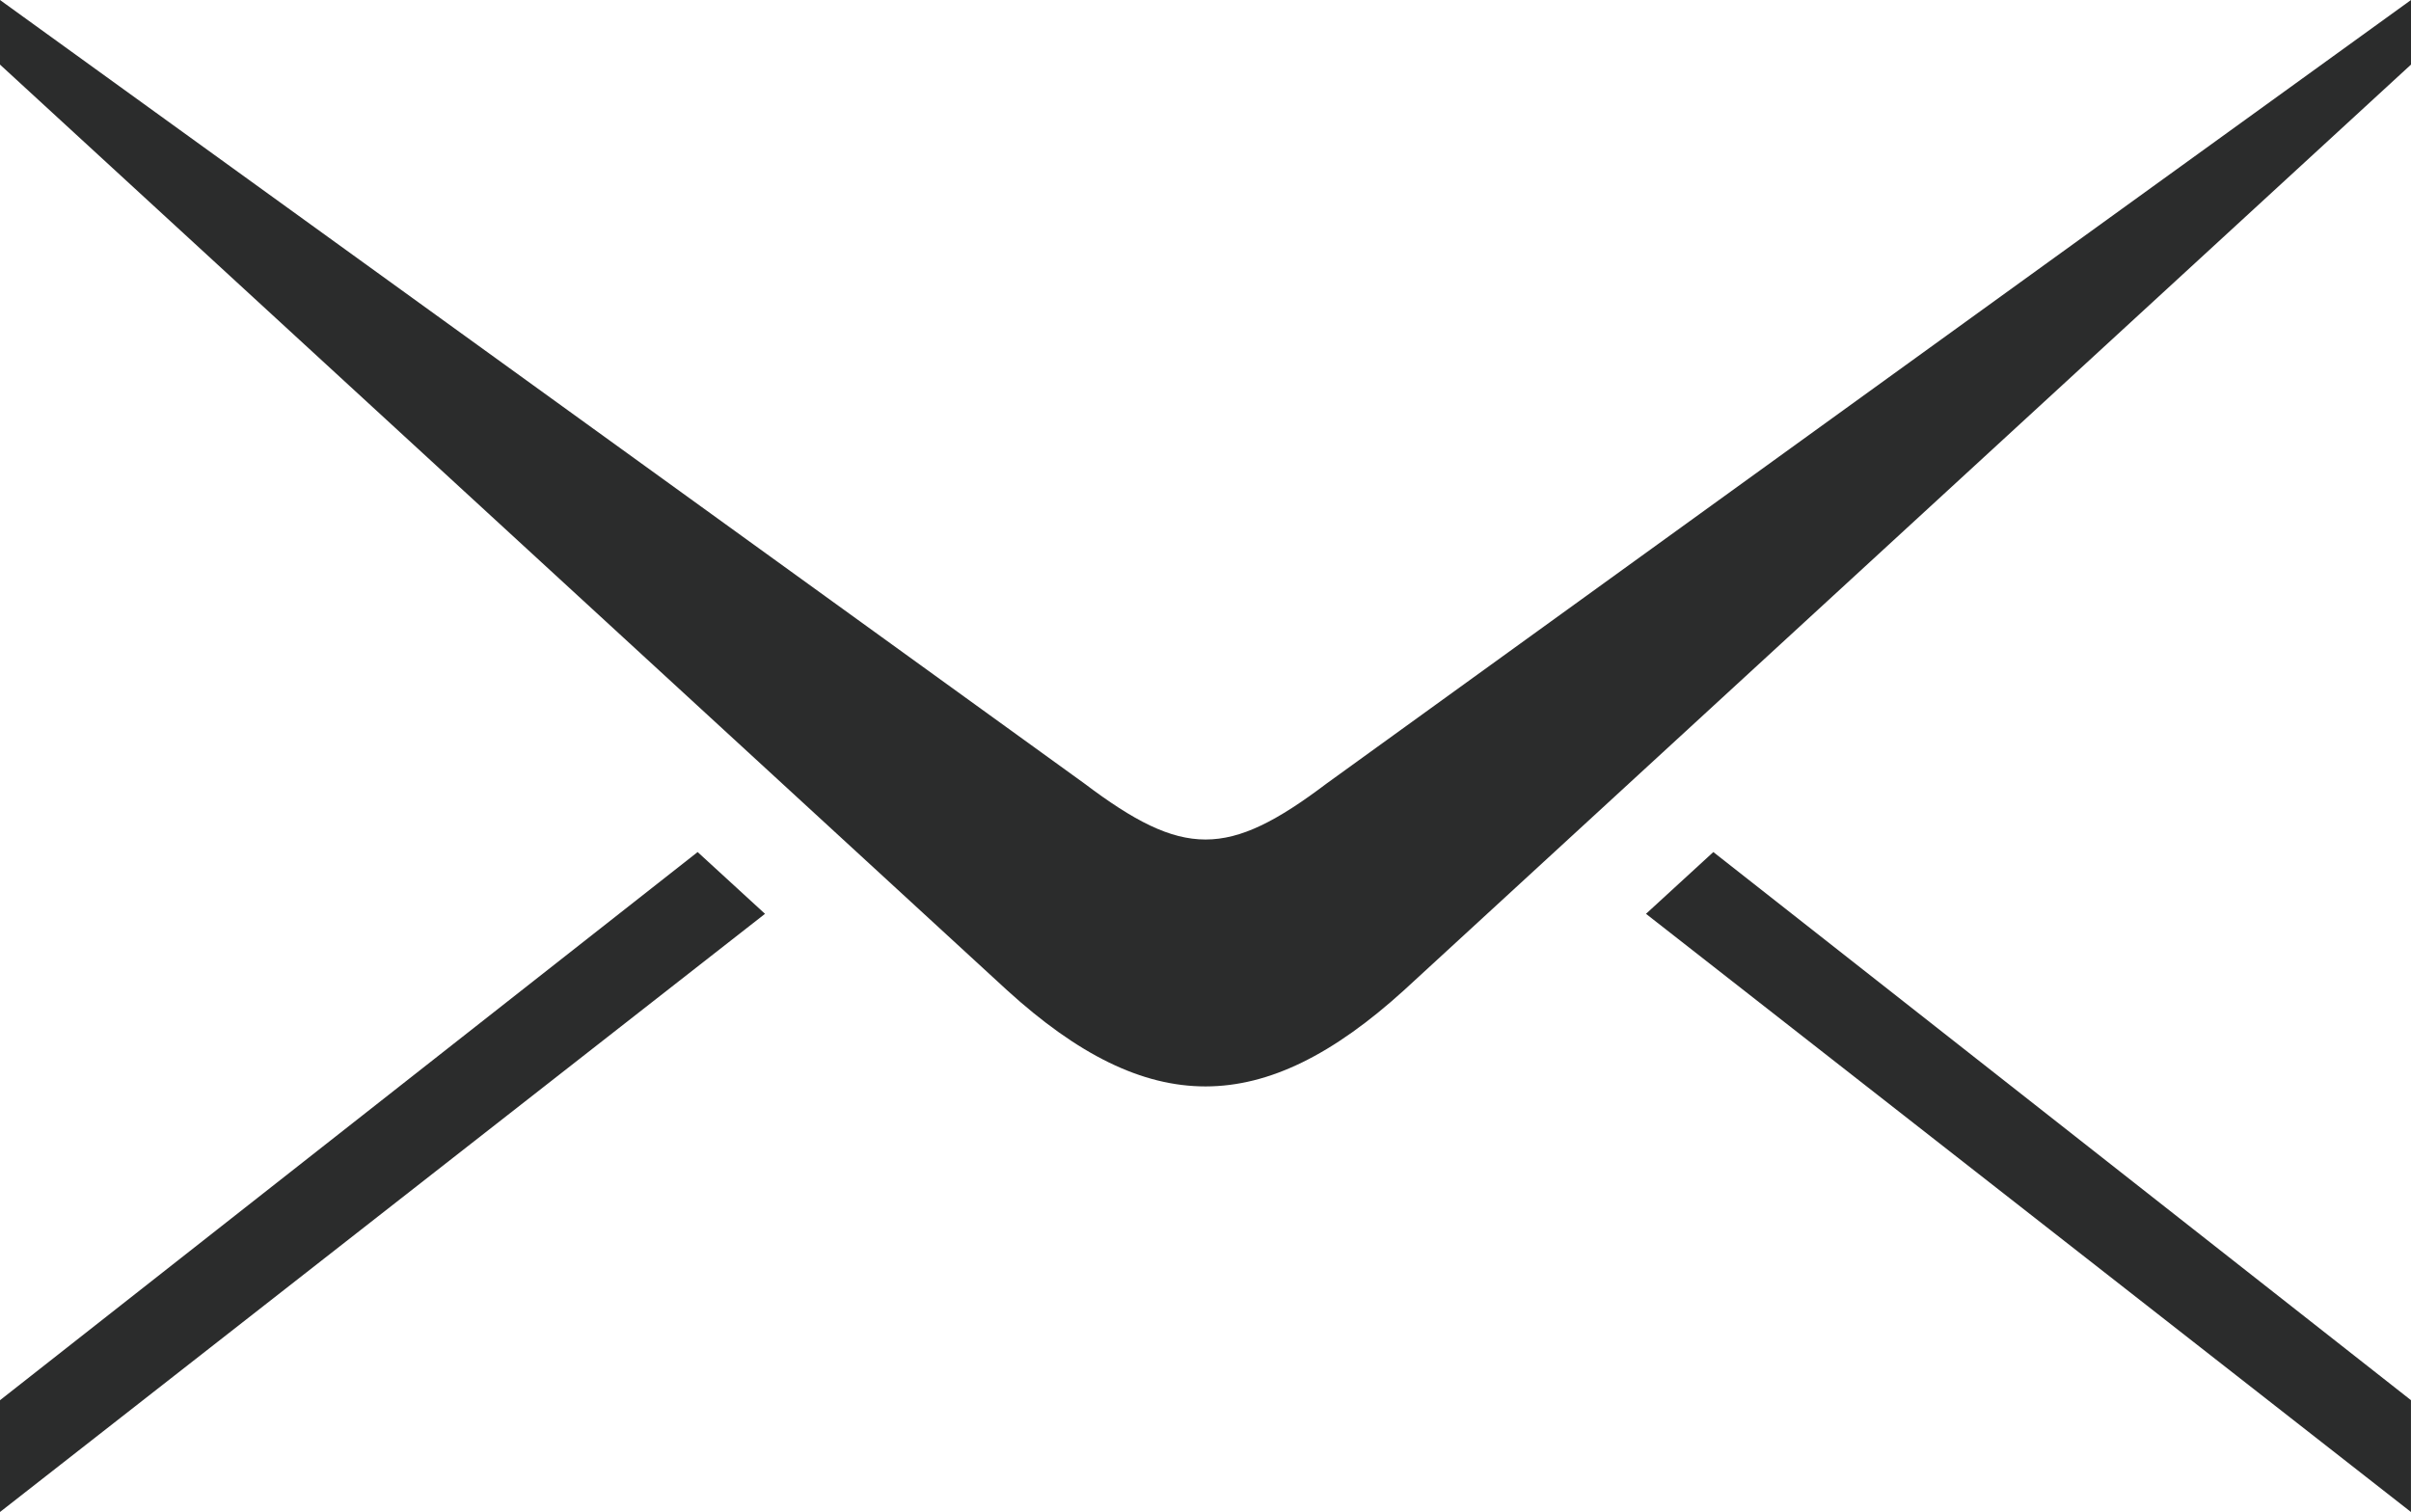 <svg version="1.1" id="图层_1" x="0px" y="0px" width="160px" height="100.352px" viewBox="0 0 160 100.352" enable-background="new 0 0 160 100.352" xml:space="preserve" xmlns="http://www.w3.org/2000/svg" xmlns:xlink="http://www.w3.org/1999/xlink" xmlns:xml="http://www.w3.org/XML/1998/namespace">
  <path fill="#2B2C2C" d="M66.837,65.727c9.366,8.519,16.976,8.492,26.332,0L160,4.287V0L88.048,51.995
	c-6.571,4.965-9.517,4.965-16.094,0L0,0v4.287L66.837,65.727z M46.297,56.551L0,92.932v7.42l50.768-39.701L46.297,56.551z
	 M109.232,60.651l50.766,39.701V92.93l-46.297-36.379C112.045,58.067,110.564,59.436,109.232,60.651z" class="color c1"/>
</svg>